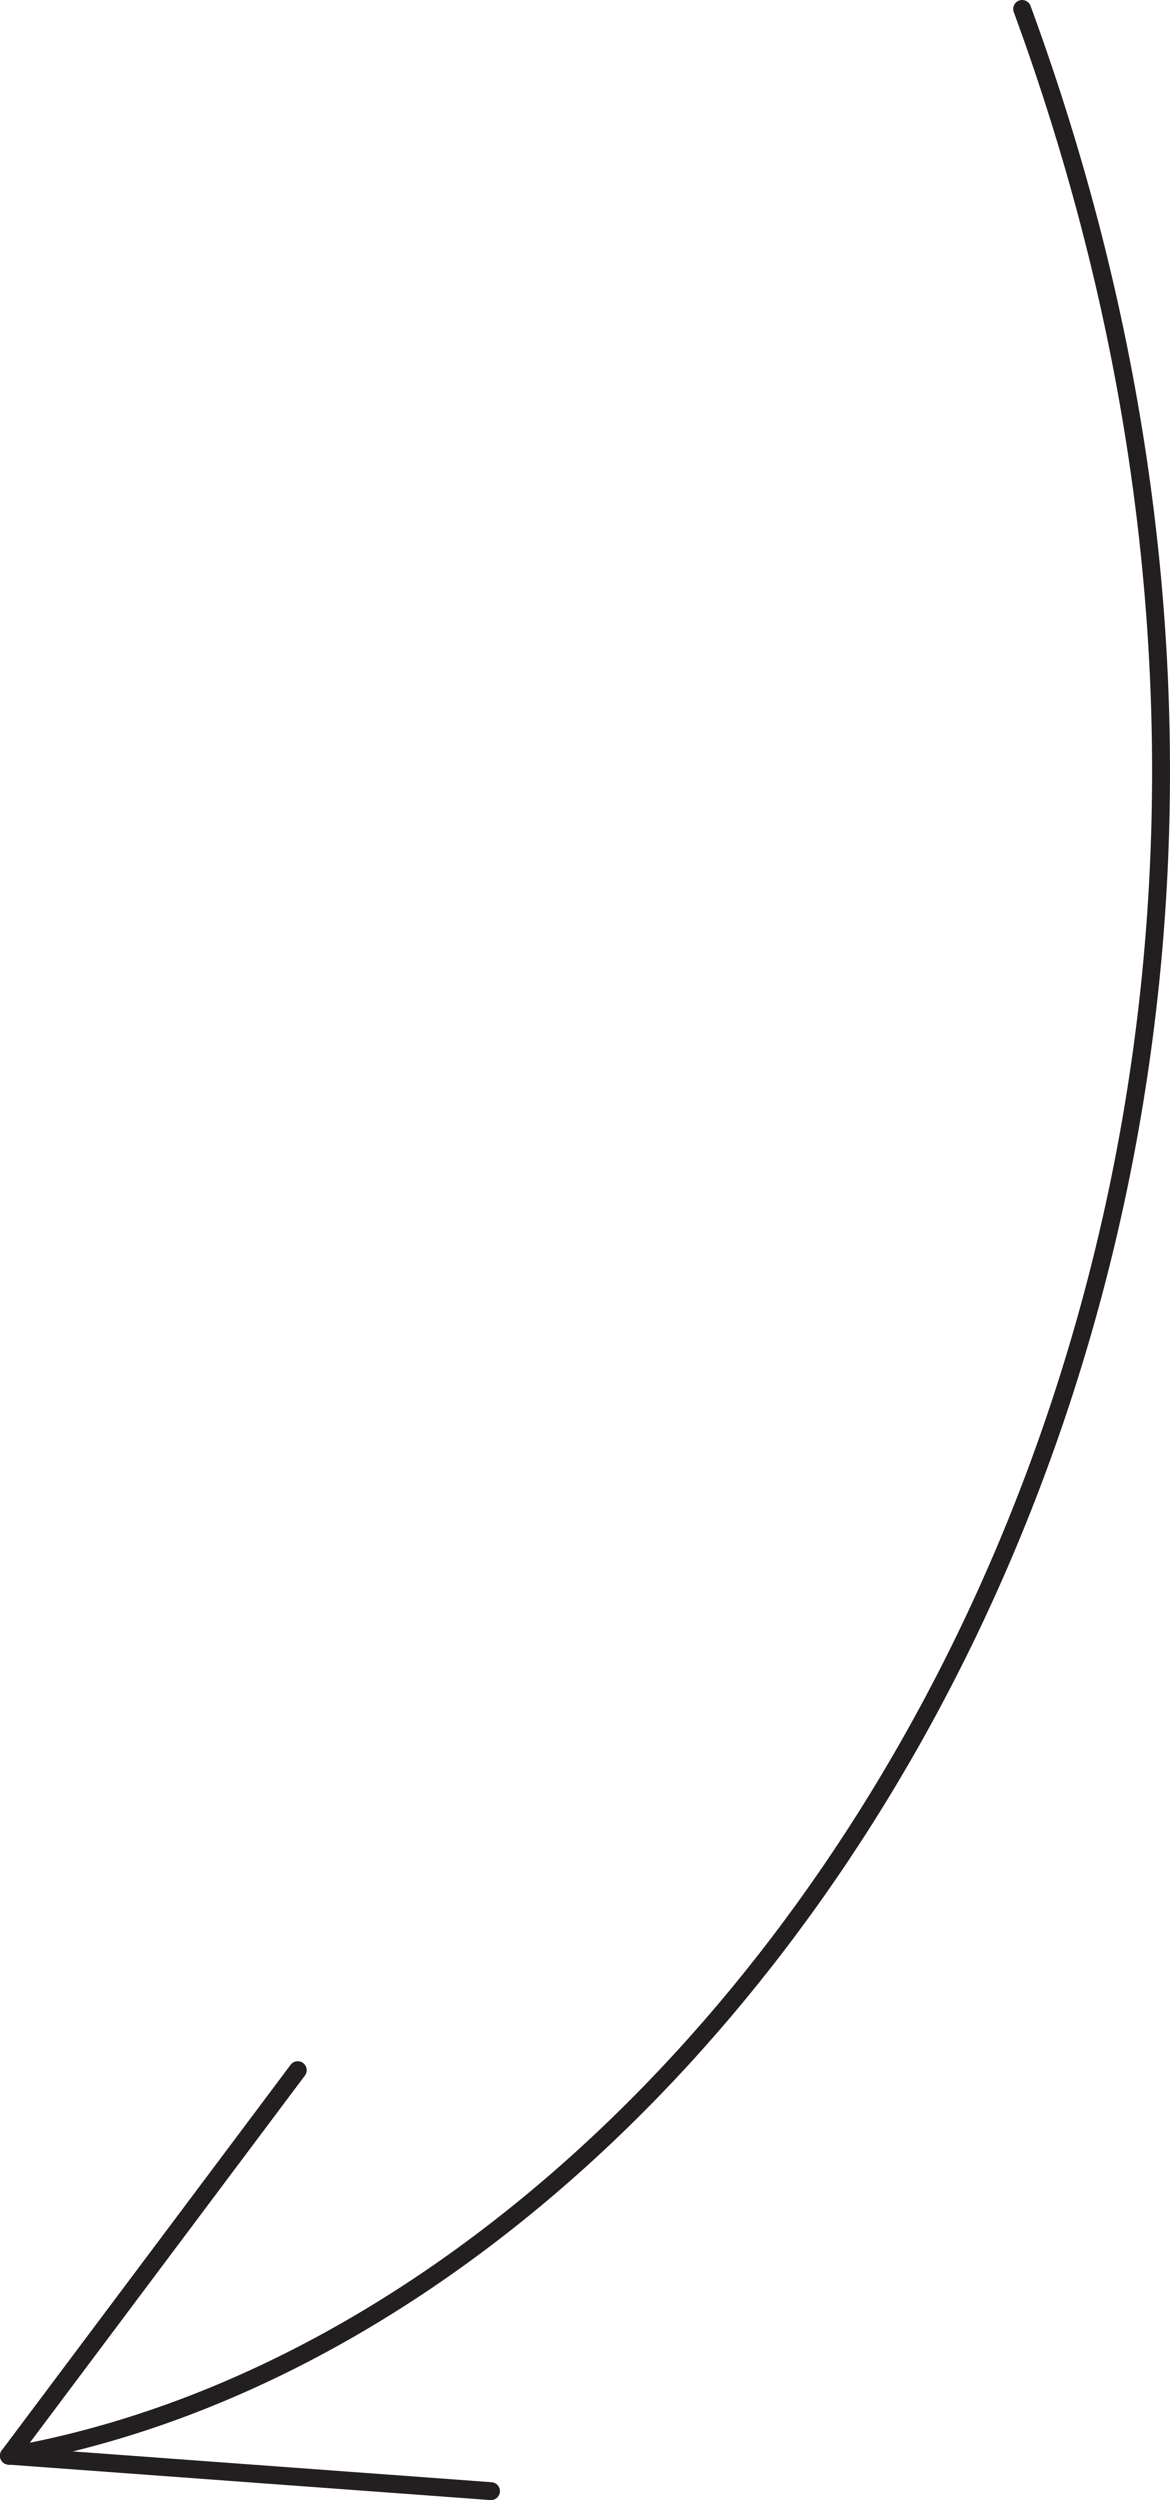 <svg id="Layer_1" data-name="Layer 1" xmlns="http://www.w3.org/2000/svg" viewBox="0 0 130.73 279.25"><defs><style>.cls-1{fill:none;stroke:#231f20;stroke-linecap:round;stroke-miterlimit:10;stroke-width:2px;}</style></defs><title>247,5</title><g id="Arrows"><g id="Arrows_of_Motion" data-name="Arrows of Motion"><g id="Valley_fold" data-name="Valley fold"><path class="cls-1" d="M197.64-99.51C247.48,36.24,168.56,159,84.43,173.79" transform="translate(-83.43 100.51)"/><line class="cls-1" x1="1" y1="274.29" x2="54.86" y2="278.25"/><line class="cls-1" x1="1" y1="274.29" x2="33.27" y2="231.23"/></g></g></g></svg>
